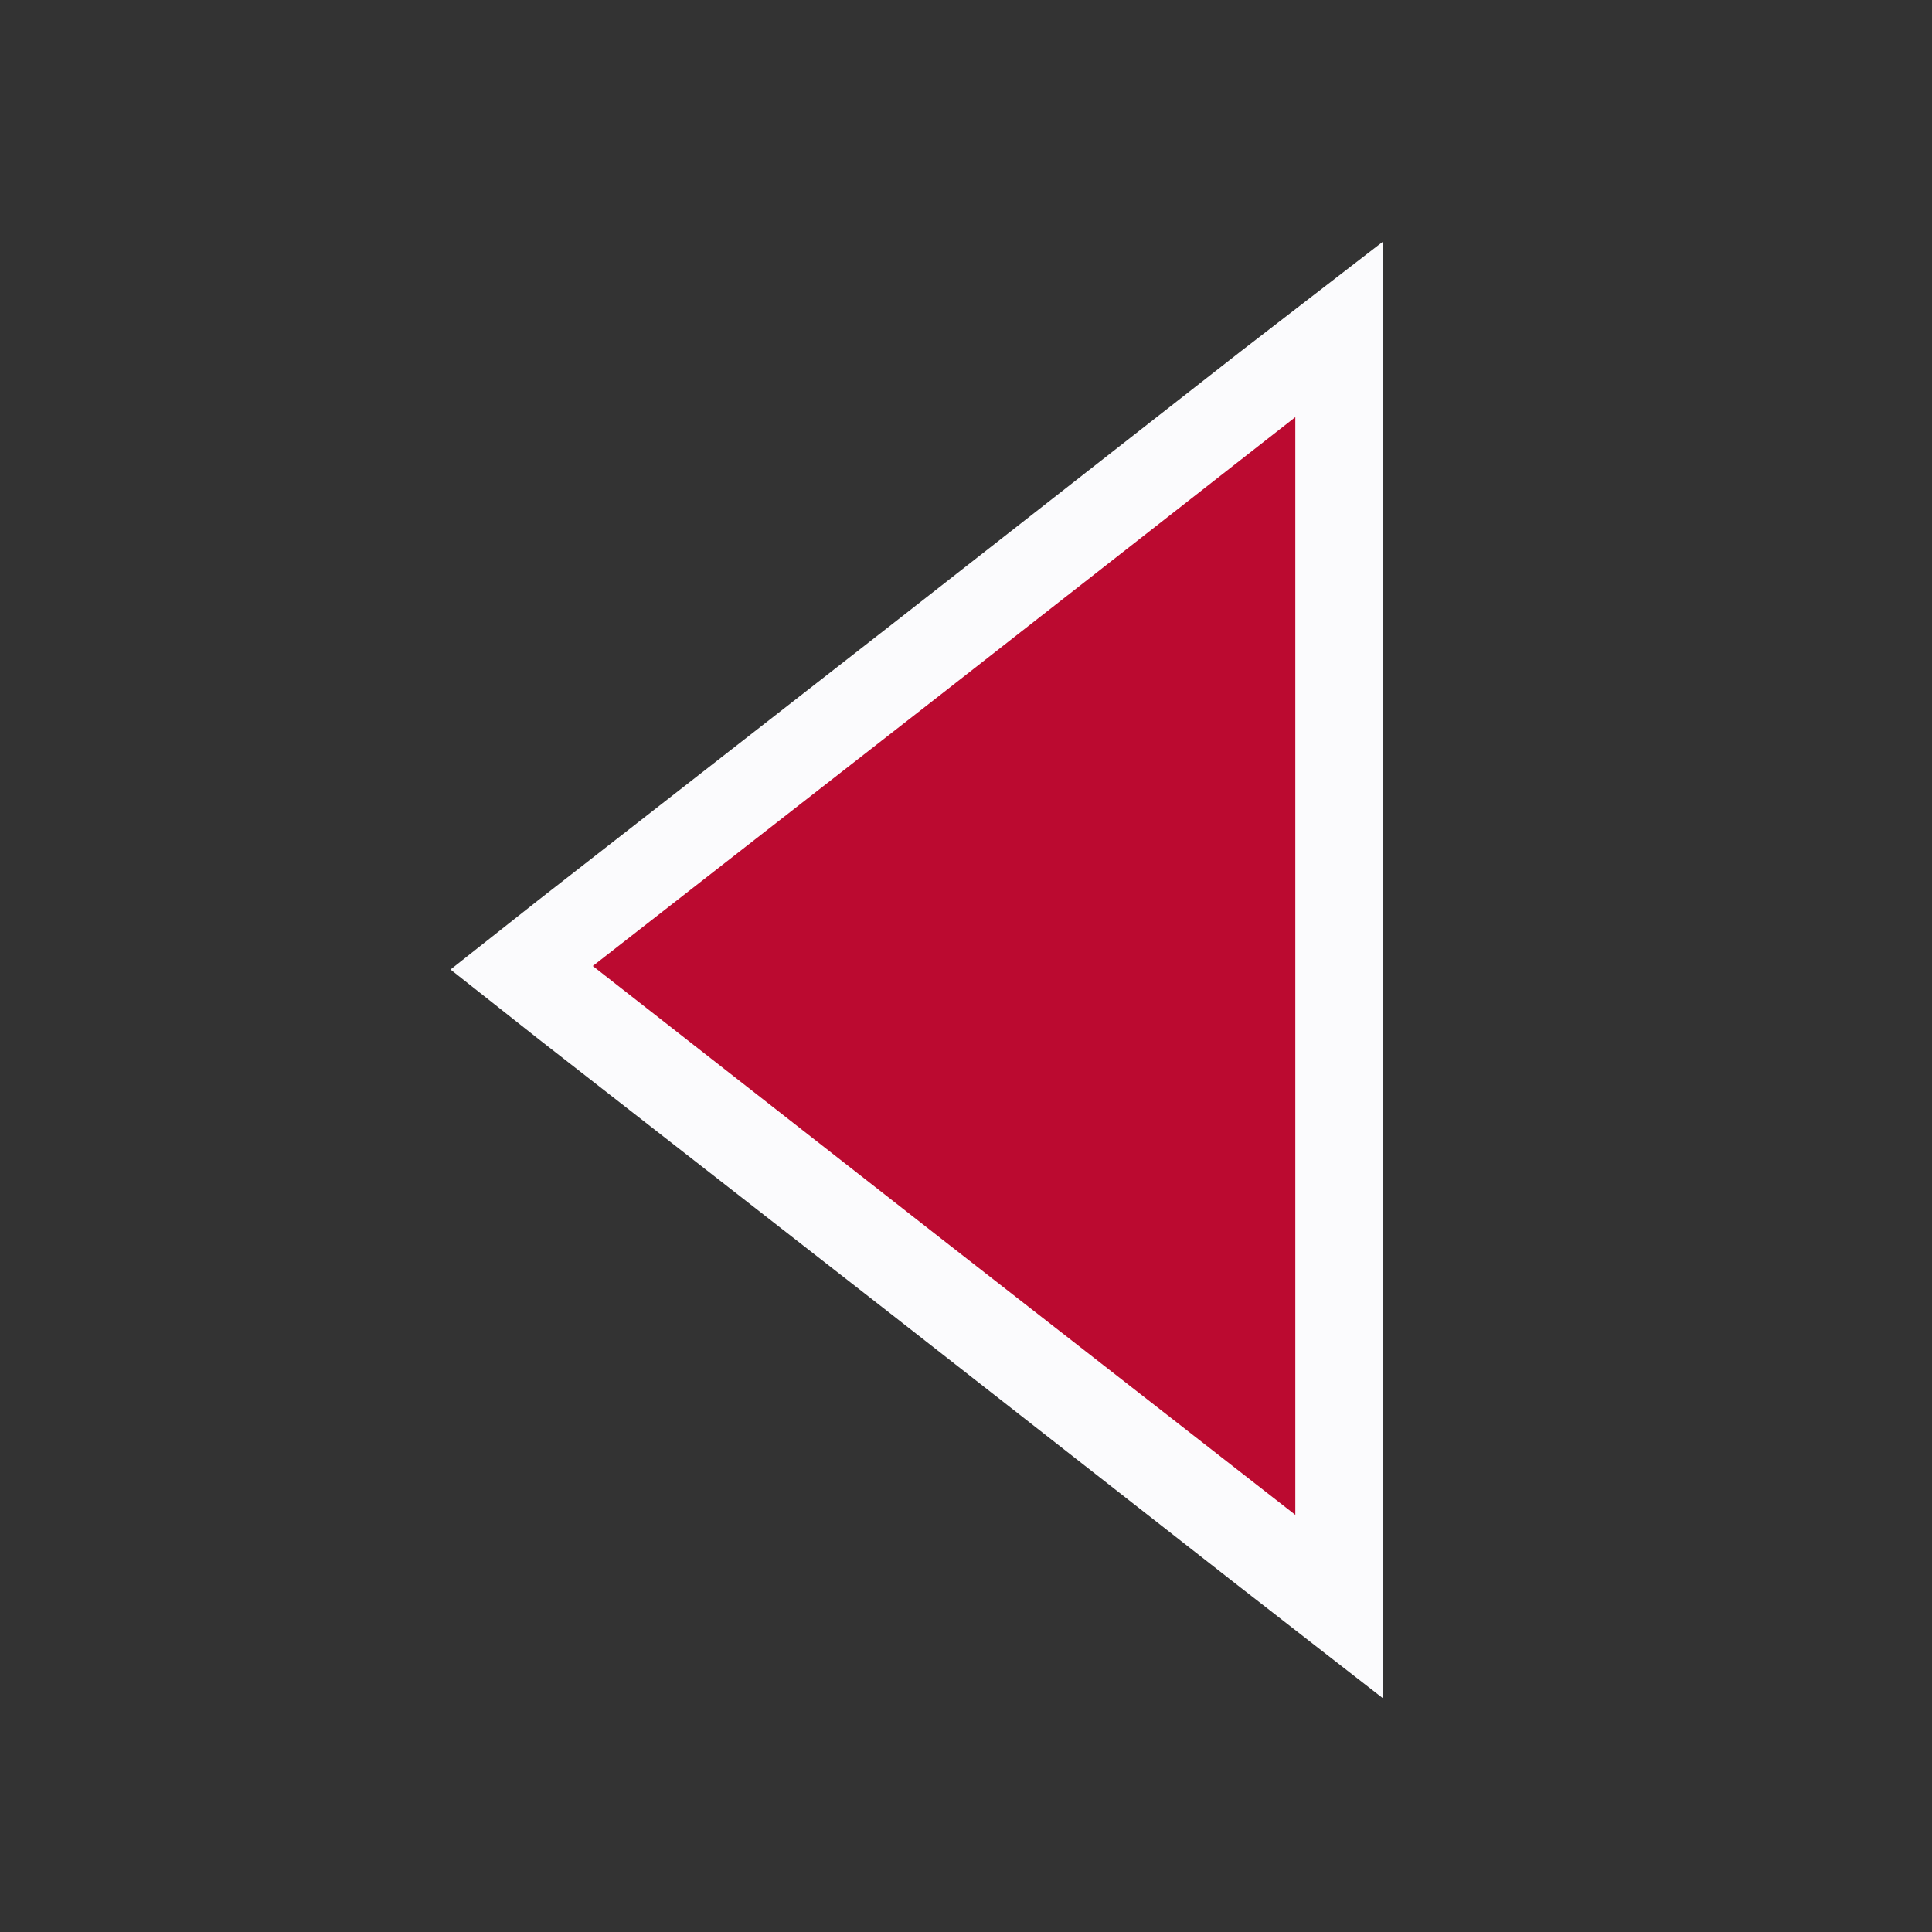 <svg id="visual" xmlns="http://www.w3.org/2000/svg" viewBox="0 0 22 22"><rect x="0" y="0" width="22" height="22" fill="#333333" stroke="none"/><defs><style>.cls-1{fill:#bb0a30;}.cls-2{fill:#fbfbfd;}</style></defs><polygon class="cls-1" points="5.94 11 15.25 3.73 15.25 18.27 5.94 11"/><path class="cls-2" d="M14.75,4.75v12.5l-4-3.12L6.75,11l4-3.12,4-3.13m1-2L14.13,4l-4,3.13-4,3.12-1,.79,1,.79,4,3.12,4,3.13,1.62,1.26V2.7Z"/></svg>